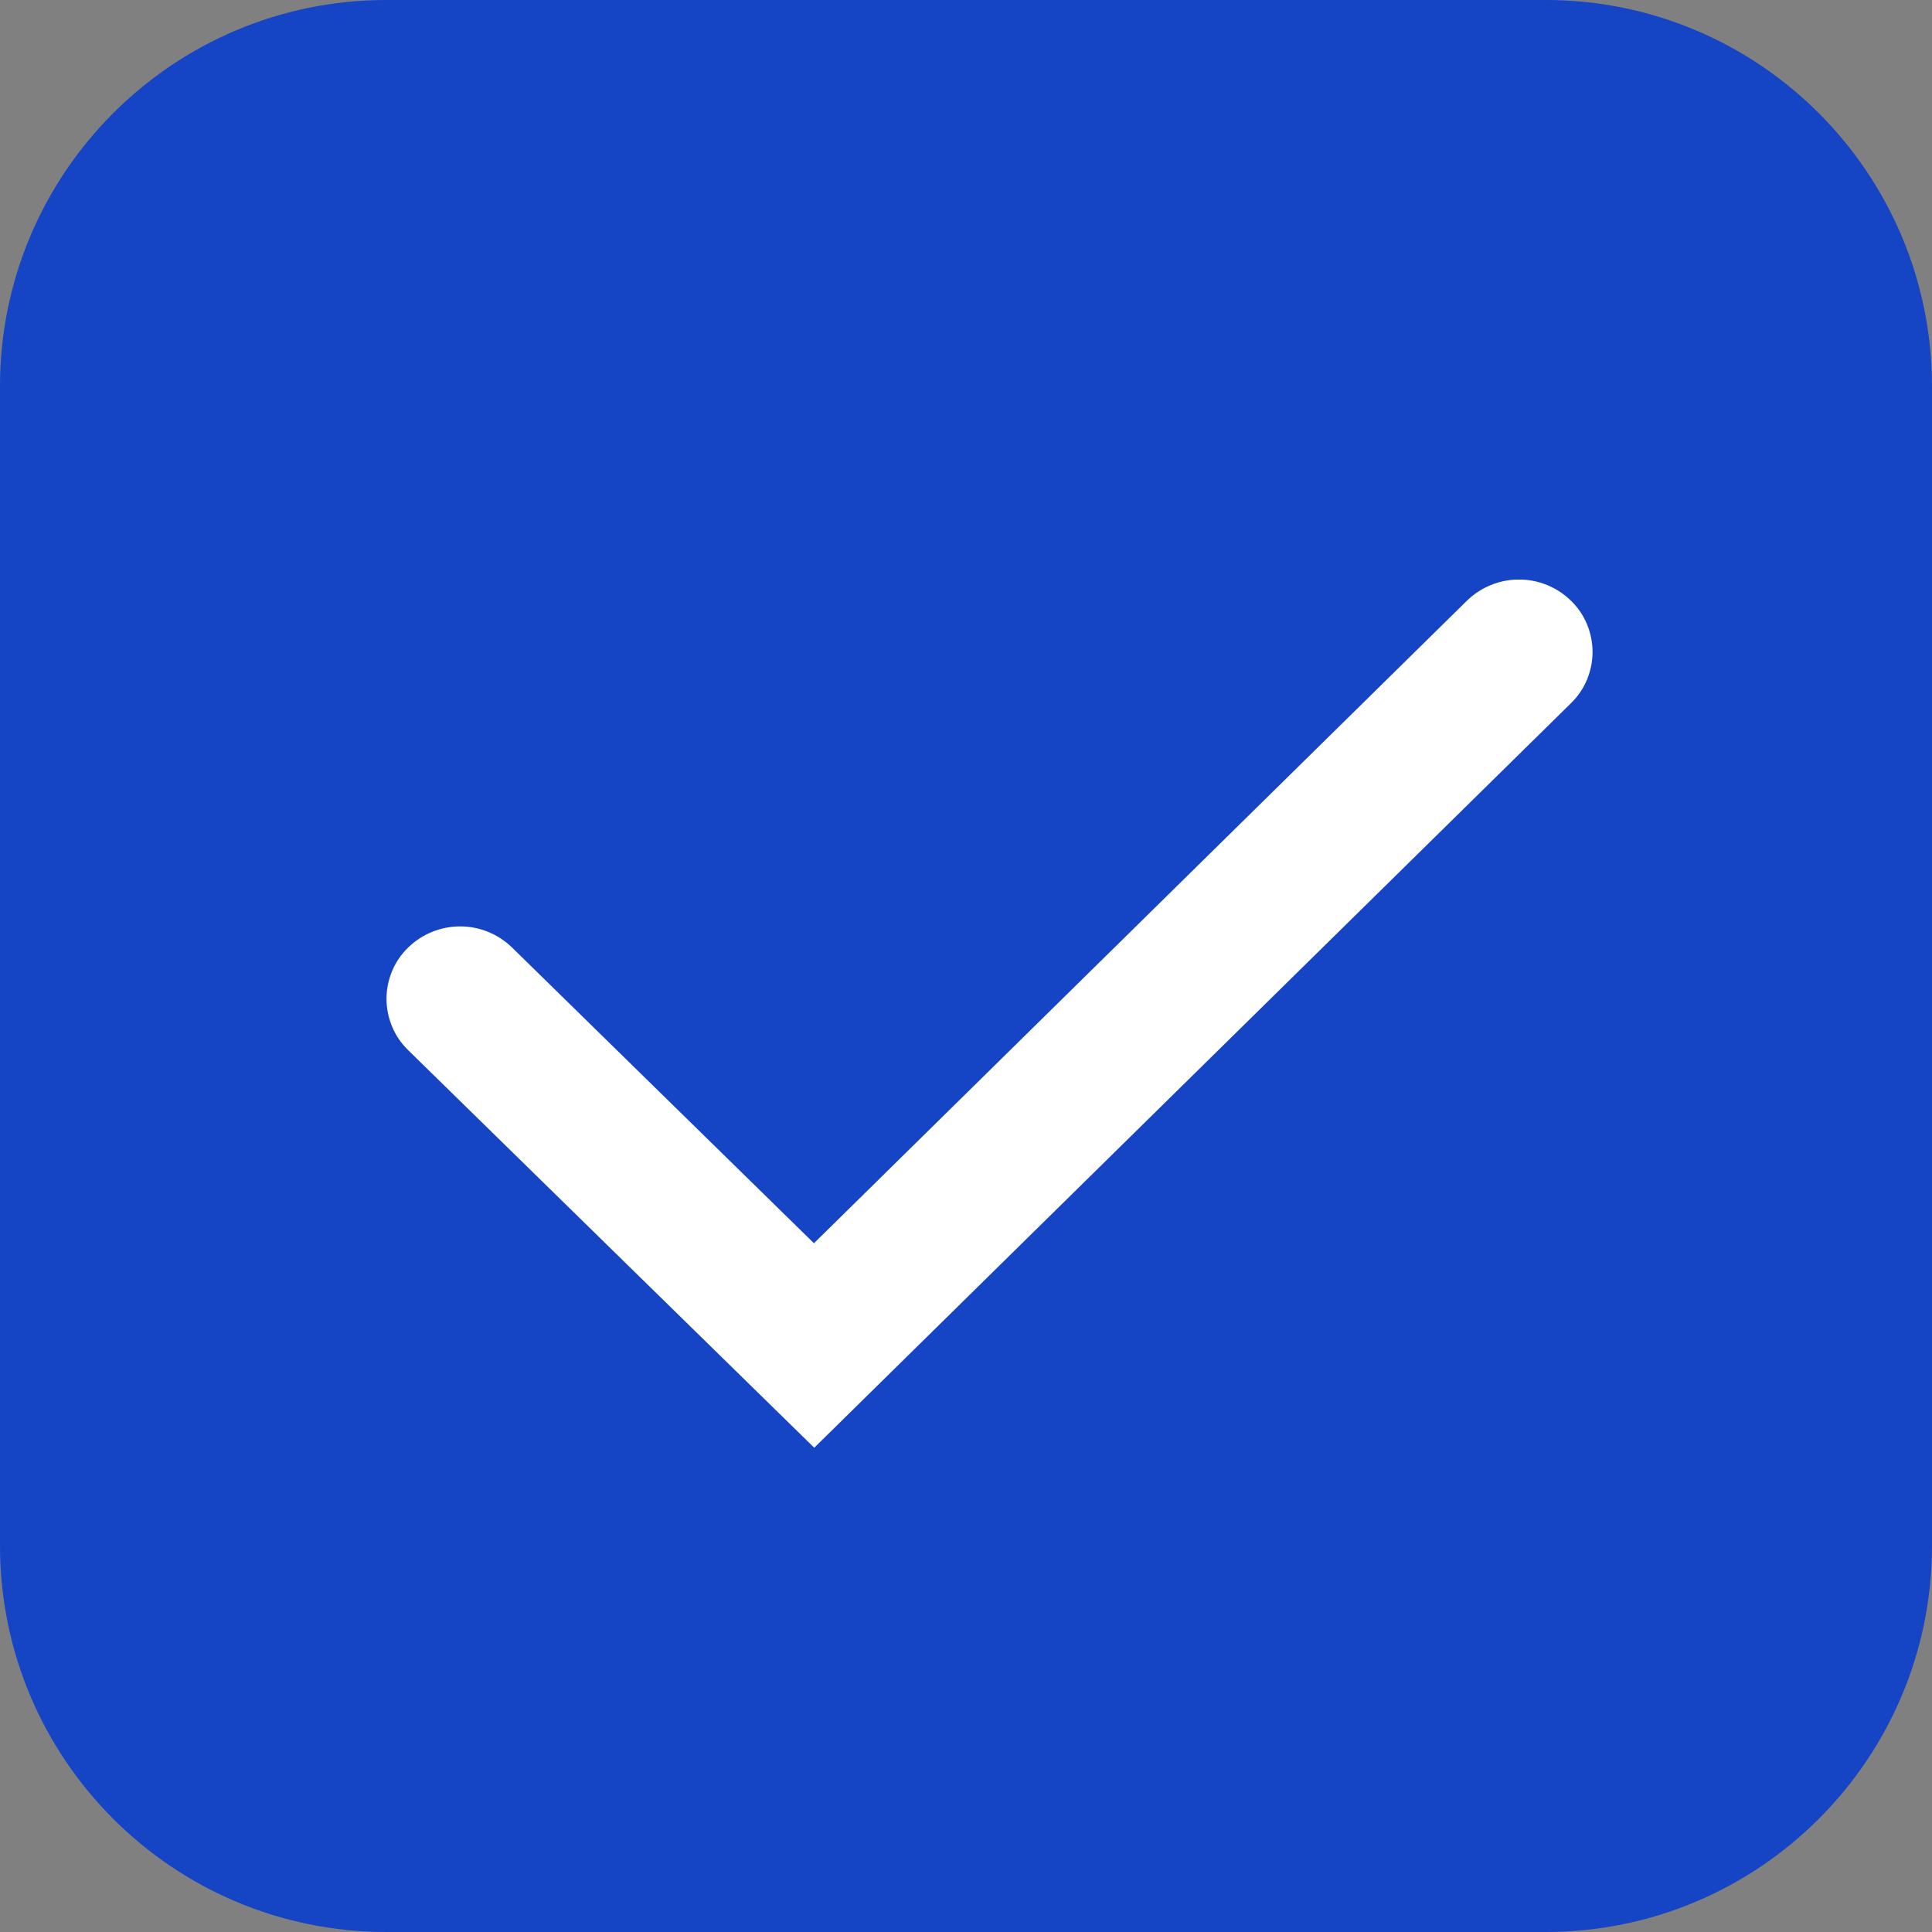 <svg width="20" height="20" viewBox="0 0 20 20" fill="none" xmlns="http://www.w3.org/2000/svg">
<rect x="0" y="0" width="20" height="20" fill="#808080" stroke="none"/>
<path d="M0 4C0 1.791 1.791 0 4 0H16C18.209 0 20 1.791 20 4V16C20 18.209 18.209 20 16 20H4C1.791 20 0 18.209 0 16V4Z" fill="#1544C5"/>
<g clip-path="url(#clip0_1487_275)">
<path d="M8.429 14.987L4.224 10.87C4.153 10.801 4.097 10.719 4.059 10.627C4.021 10.537 4.001 10.439 4.001 10.34C4.001 10.241 4.021 10.143 4.059 10.052C4.097 9.961 4.153 9.879 4.224 9.81C4.368 9.669 4.562 9.59 4.763 9.59C4.965 9.59 5.158 9.669 5.302 9.81L8.426 12.87L15.185 6.219C15.329 6.078 15.523 5.999 15.724 5.999C15.926 5.999 16.119 6.078 16.263 6.219C16.334 6.288 16.39 6.37 16.428 6.461C16.466 6.552 16.486 6.65 16.486 6.749C16.486 6.848 16.466 6.945 16.428 7.037C16.39 7.128 16.334 7.21 16.263 7.279L8.429 14.987Z" fill="white"/>
</g>
<defs>
<clipPath id="clip0_1487_275">
<rect width="12.486" height="8.987" fill="white" transform="translate(4 6)"/>
</clipPath>
</defs>
</svg>
